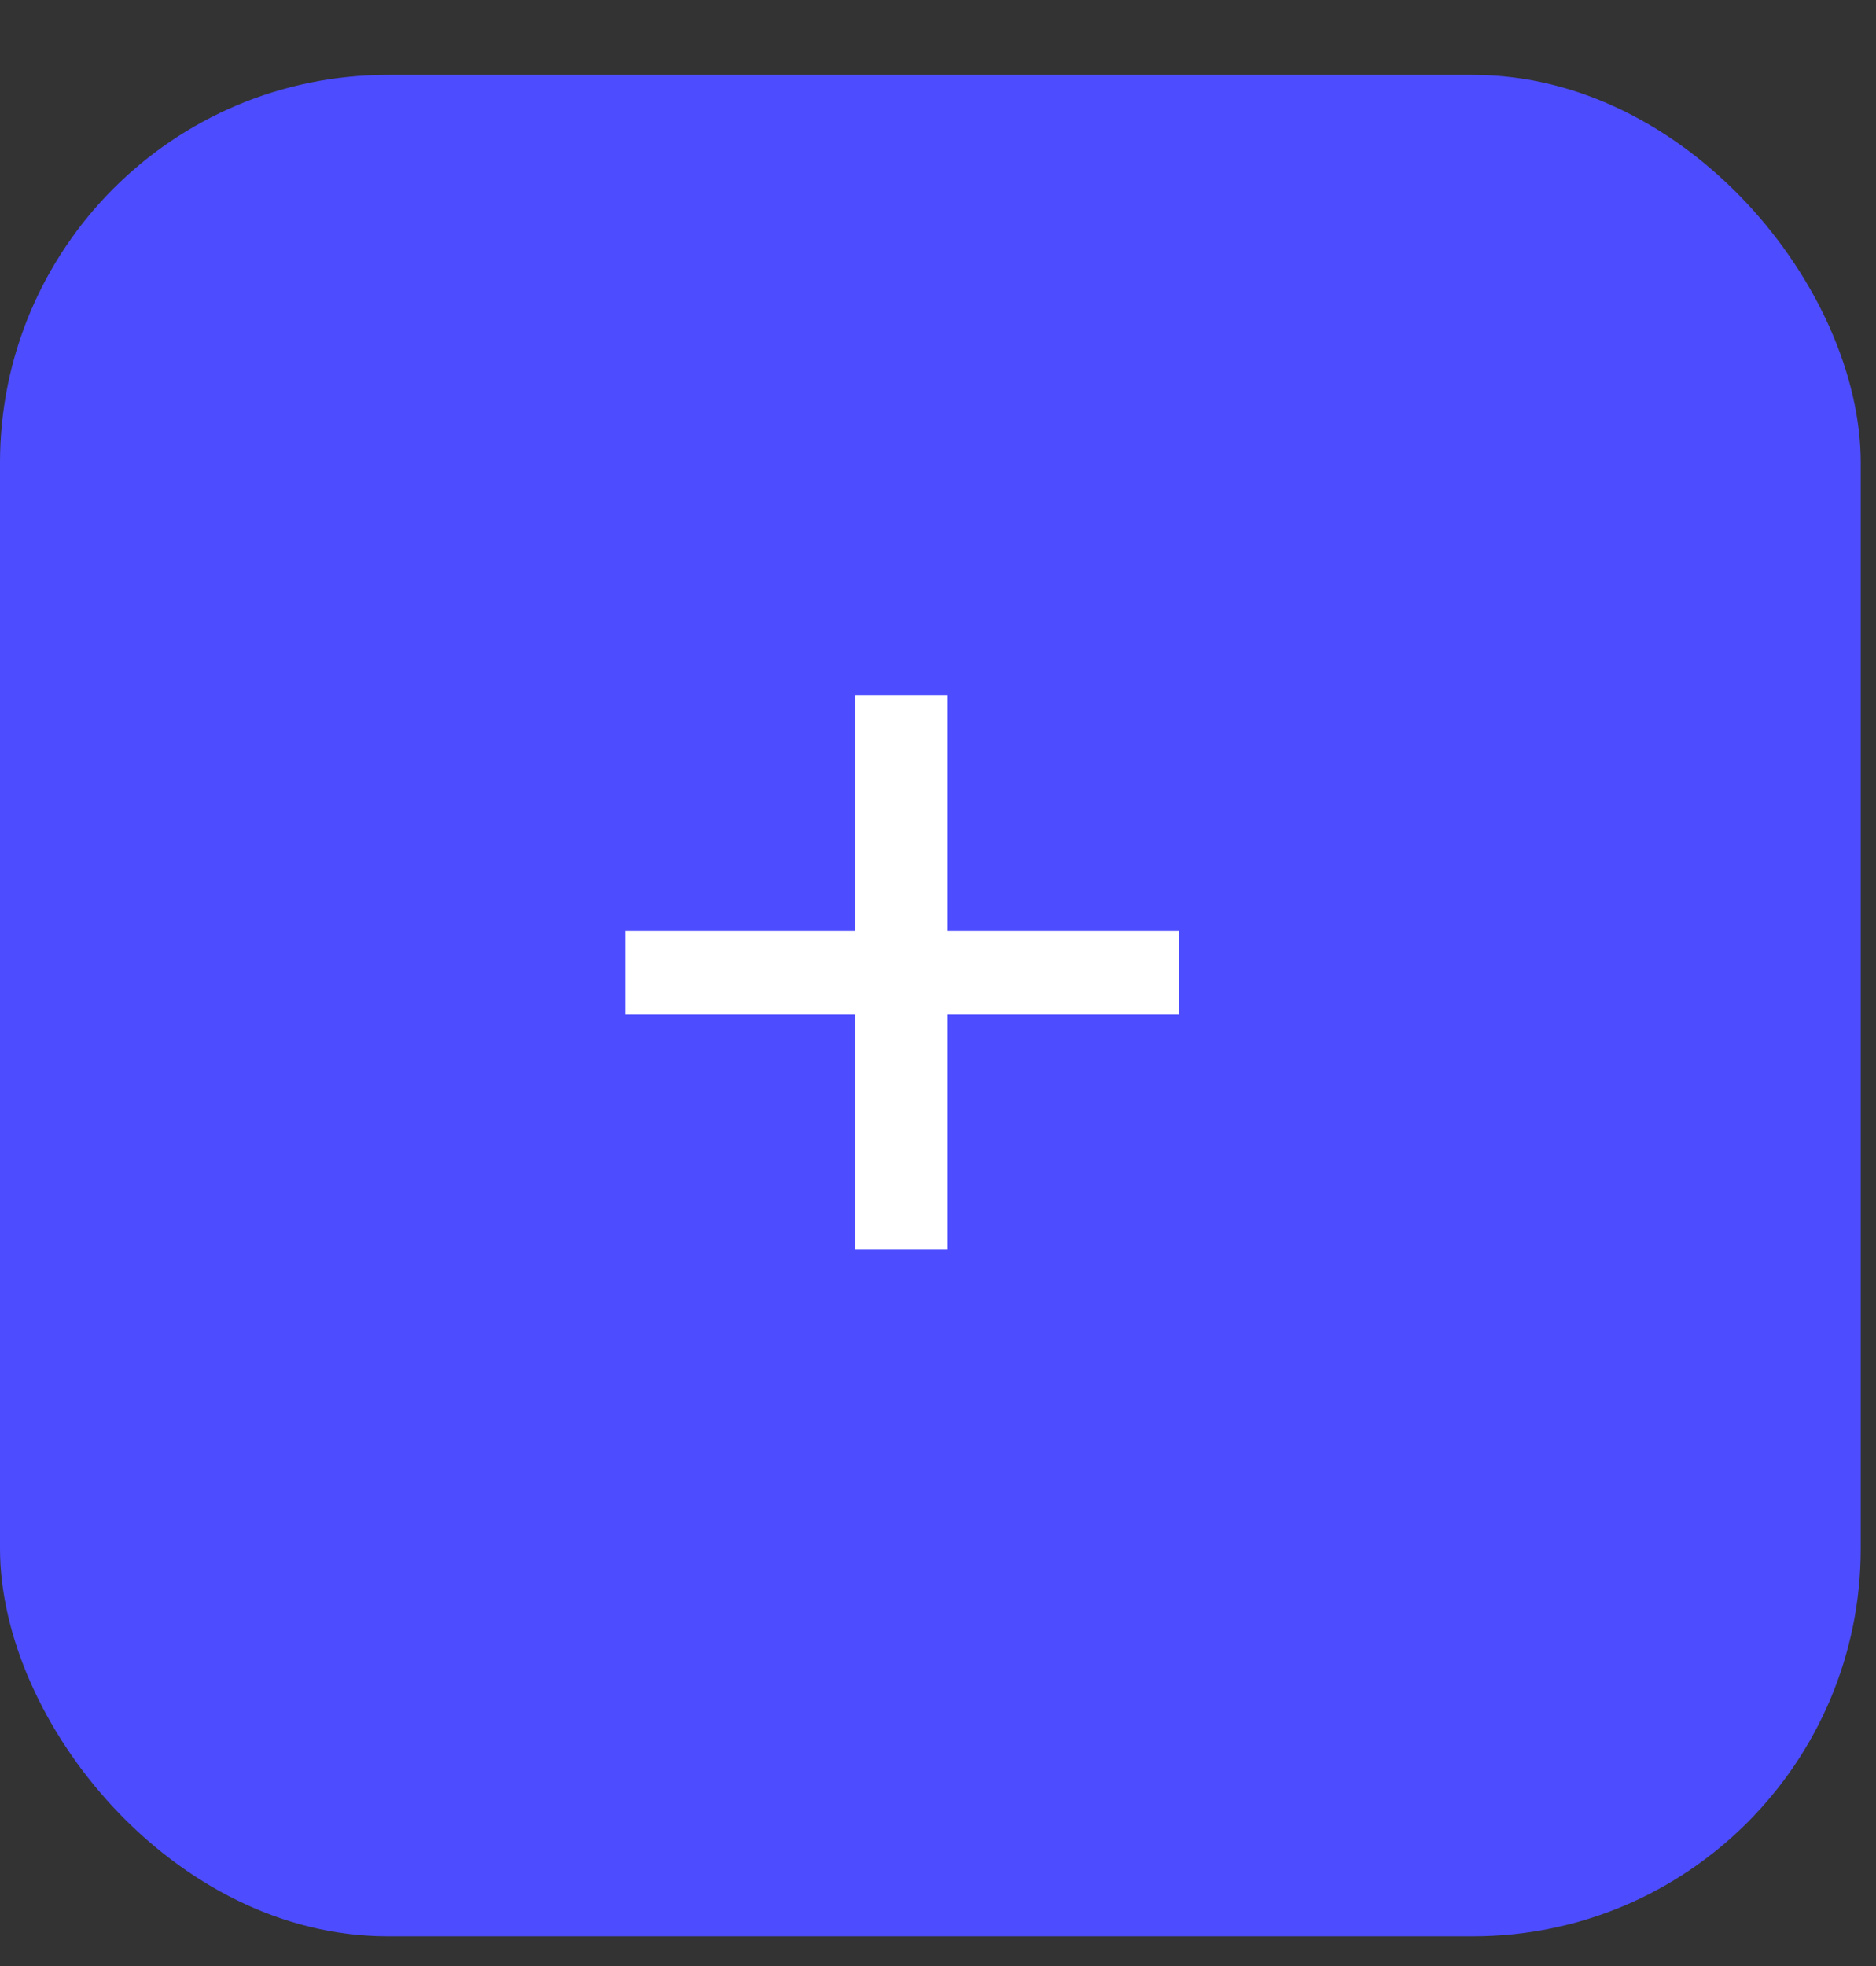 <svg width="21" height="22" viewBox="0 0 21 22" fill="none" xmlns="http://www.w3.org/2000/svg">
<rect x="0" y="0" width="21" height="22" fill="#333333" stroke="none"/>
<rect y="0.838" width="20.829" height="20.829" rx="4.339" fill="#4D4DFF"/>
<path d="M13.197 11.354H10.609V13.978H9.576V11.354H7V10.418H9.576V7.781H10.609V10.418H13.197V11.354Z" fill="white"/>
</svg>
